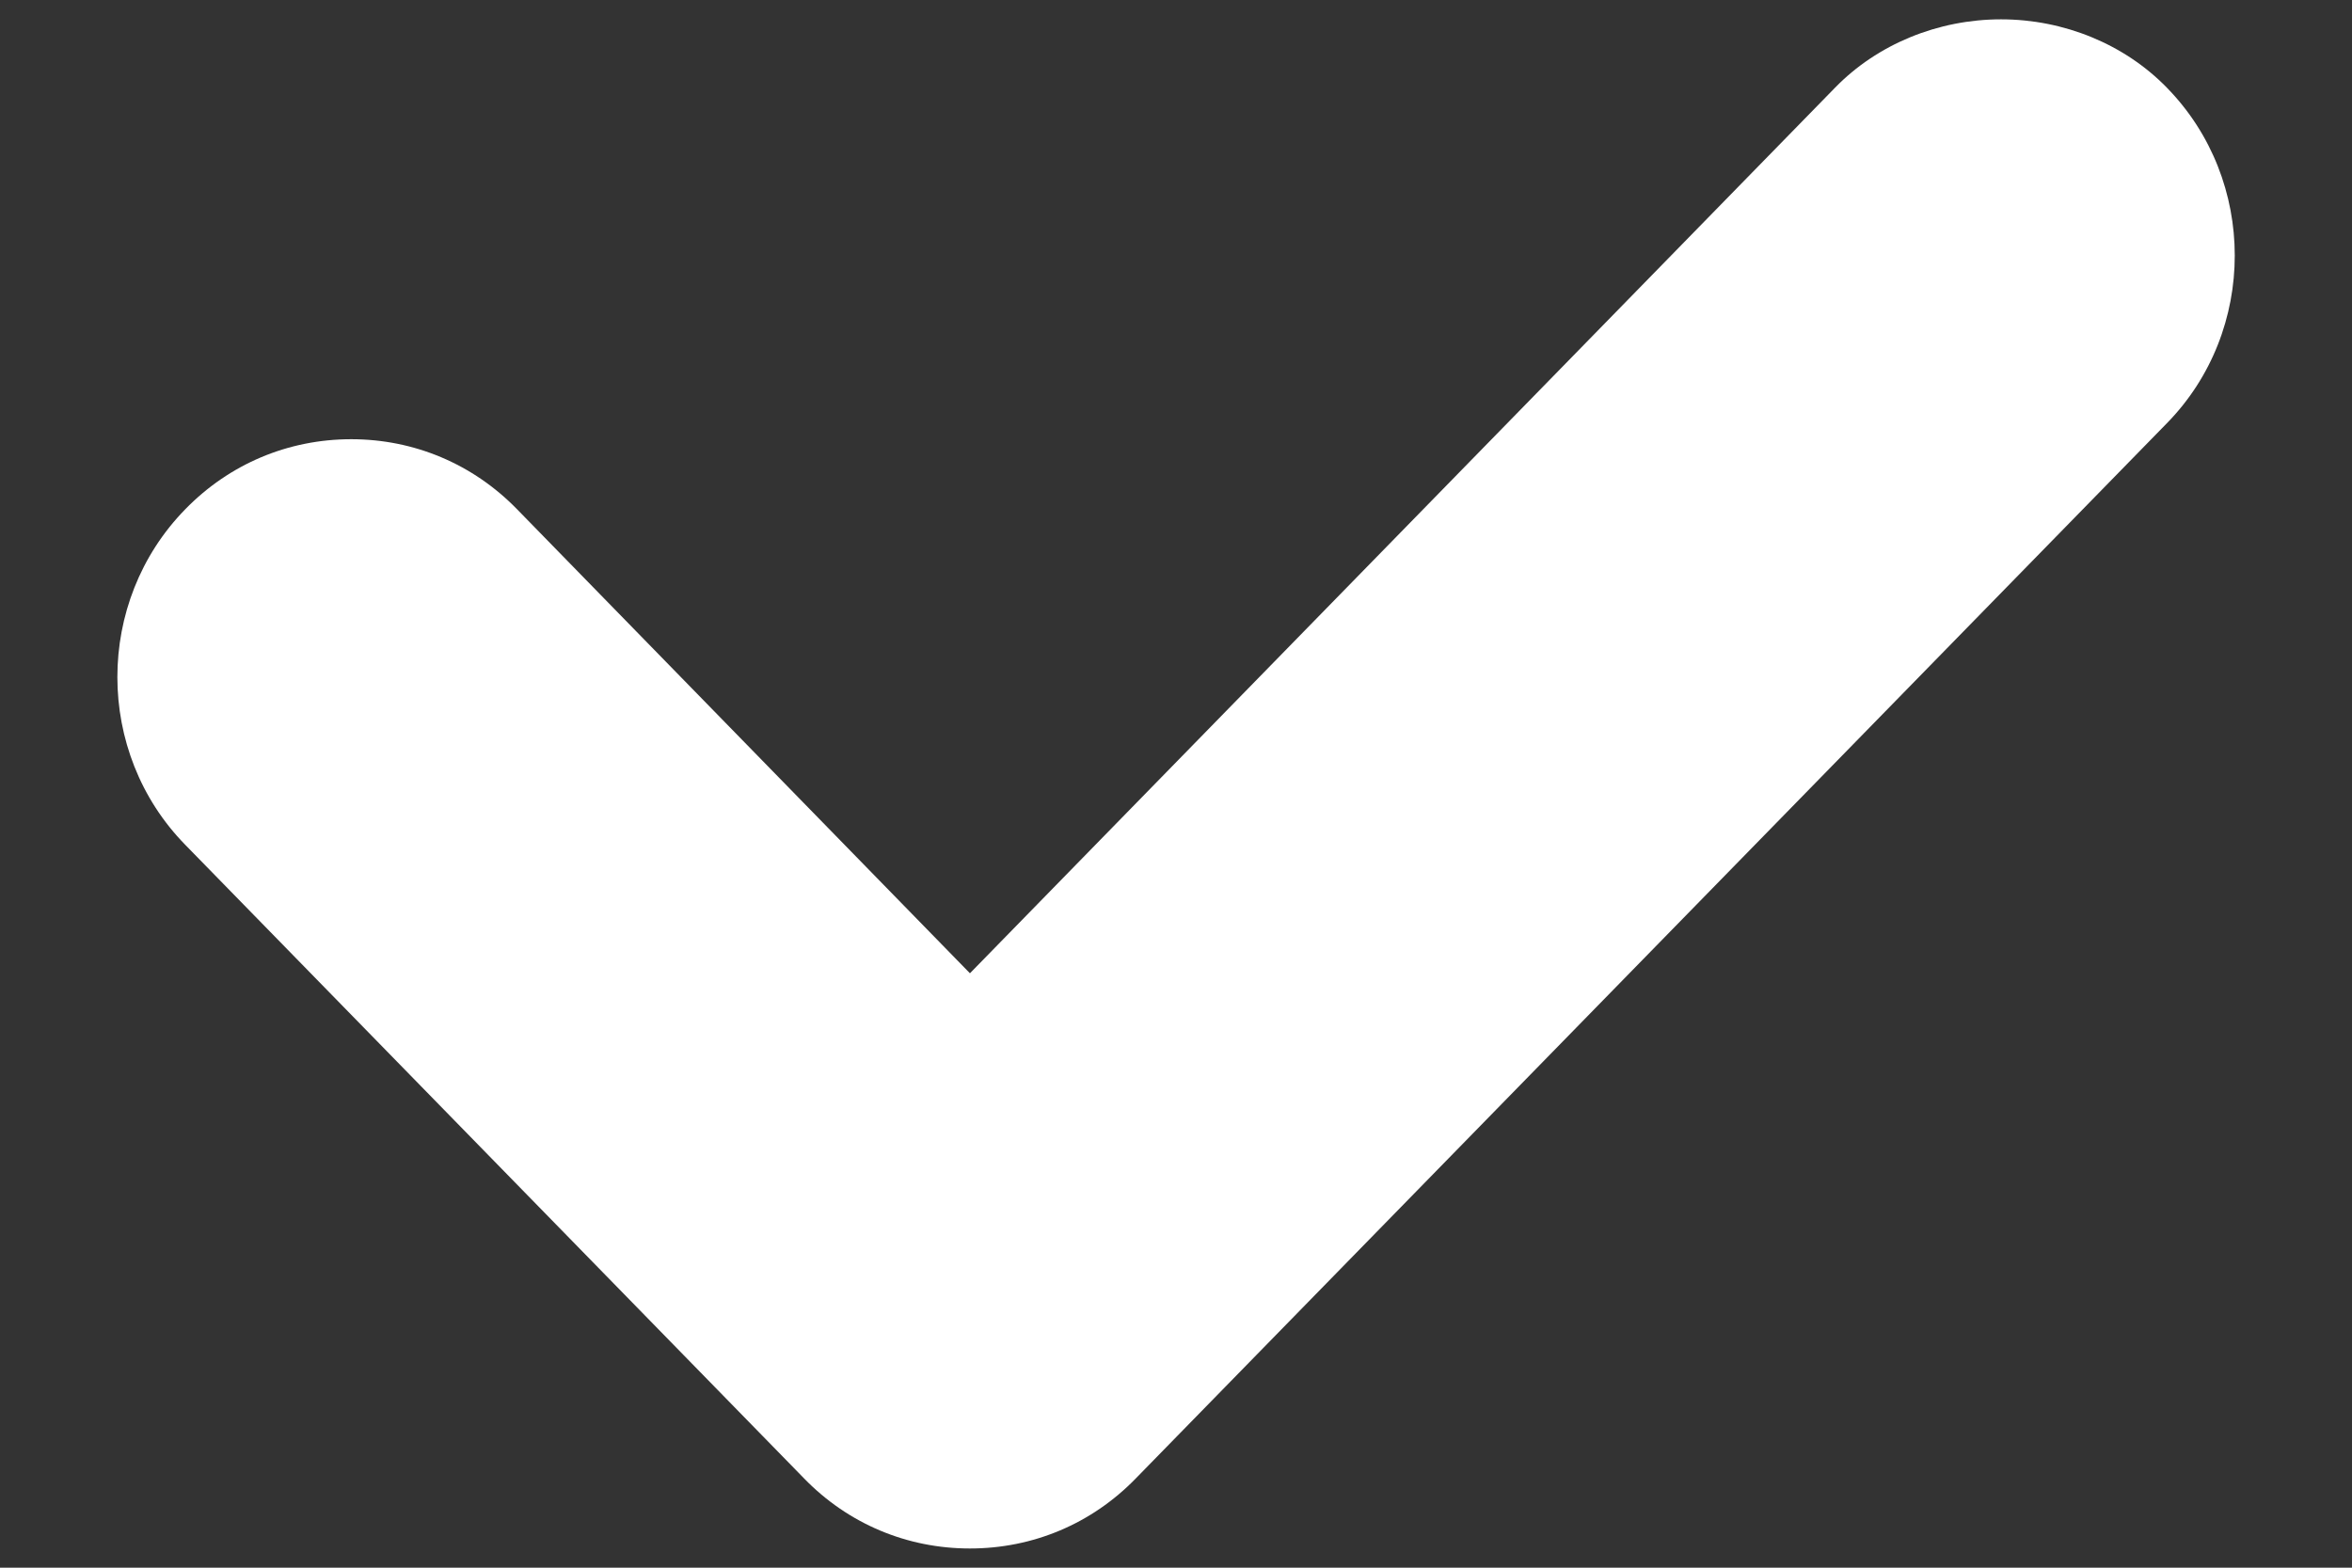 <svg width="18" height="12" viewBox="0 0 18 12" fill="none" xmlns="http://www.w3.org/2000/svg">
<rect x="0" y="0" width="18" height="12" fill="#333333" stroke="none"/>
<path d="M16.583 0.671C16.259 0.338 15.795 0.148 15.314 0.148C14.832 0.148 14.368 0.338 14.044 0.671L7.423 7.45L3.957 3.898C3.619 3.551 3.169 3.362 2.688 3.362C2.206 3.362 1.756 3.551 1.418 3.898C0.725 4.606 0.725 5.76 1.418 6.467L6.154 11.317C6.491 11.664 6.941 11.853 7.423 11.853C7.905 11.853 8.355 11.664 8.692 11.317L16.583 3.24C17.276 2.533 17.276 1.379 16.583 0.671Z" fill="white"/>
</svg>
